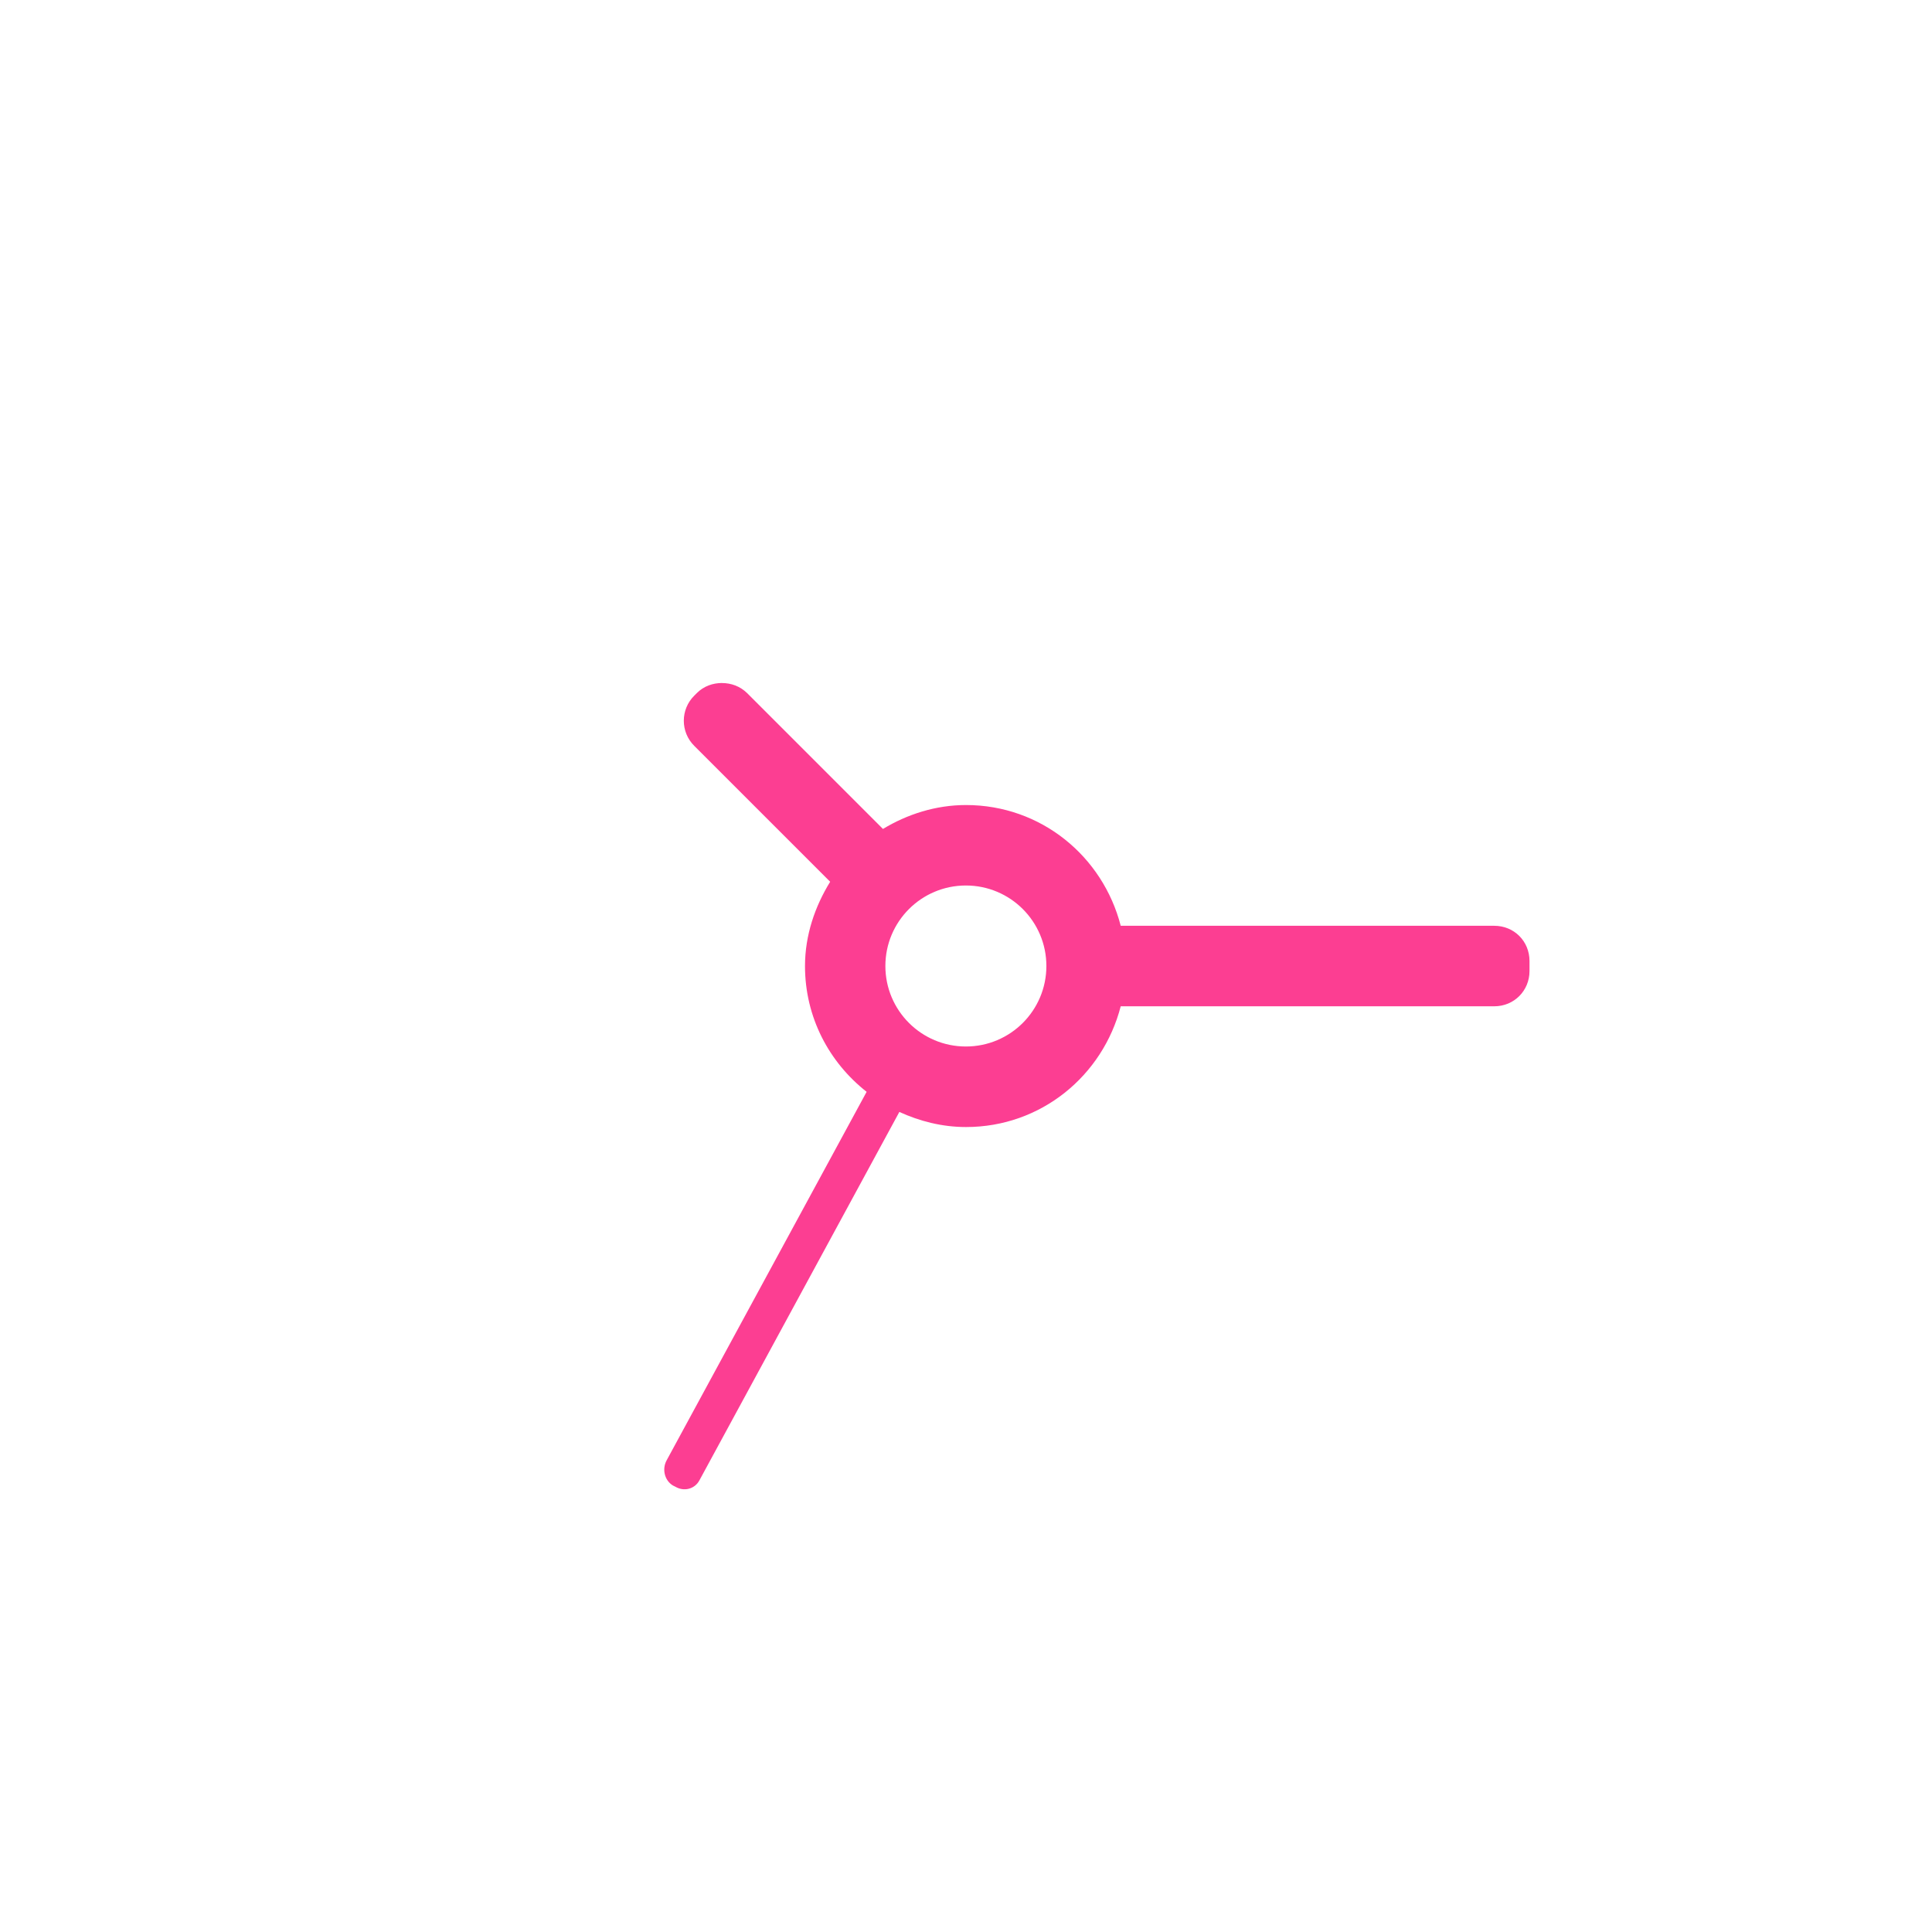 <!-- color: #1abc95 --><svg xmlns="http://www.w3.org/2000/svg" viewBox="0 0 48 48"><g><path d="m 17.938 16.969 c -0.227 0 -0.453 0.078 -0.625 0.25 l -0.063 0.063 c -0.348 0.344 -0.348 0.906 0 1.25 l 3.375 3.375 c -0.375 0.609 -0.625 1.324 -0.625 2.094 c 0 1.277 0.602 2.395 1.531 3.125 l -4.969 9.156 c -0.117 0.215 -0.055 0.496 0.156 0.625 l 0.063 0.031 c 0.211 0.125 0.477 0.059 0.594 -0.156 l 4.969 -9.156 c 0.504 0.23 1.063 0.375 1.656 0.375 c 1.863 0 3.398 -1.273 3.844 -3 l 9.281 0 c 0.492 0 0.875 -0.387 0.875 -0.875 l 0 -0.25 c 0 -0.492 -0.383 -0.875 -0.875 -0.875 l -9.281 0 c -0.445 -1.727 -1.98 -3 -3.844 -3 c -0.754 0 -1.461 0.23 -2.063 0.594 l -3.375 -3.375 c -0.176 -0.172 -0.398 -0.25 -0.625 -0.25 m 6.06 5.03 c 1.105 0 2 0.895 2 2 c 0 1.105 -0.895 2 -2 2 c -1.105 0 -2 -0.895 -2 -2 c 0 -1.105 0.895 -2 2 -2 m 0 0" fill="#fc3e92" stroke="none" fill-rule="nonzero" fill-opacity="1"/></g></svg>